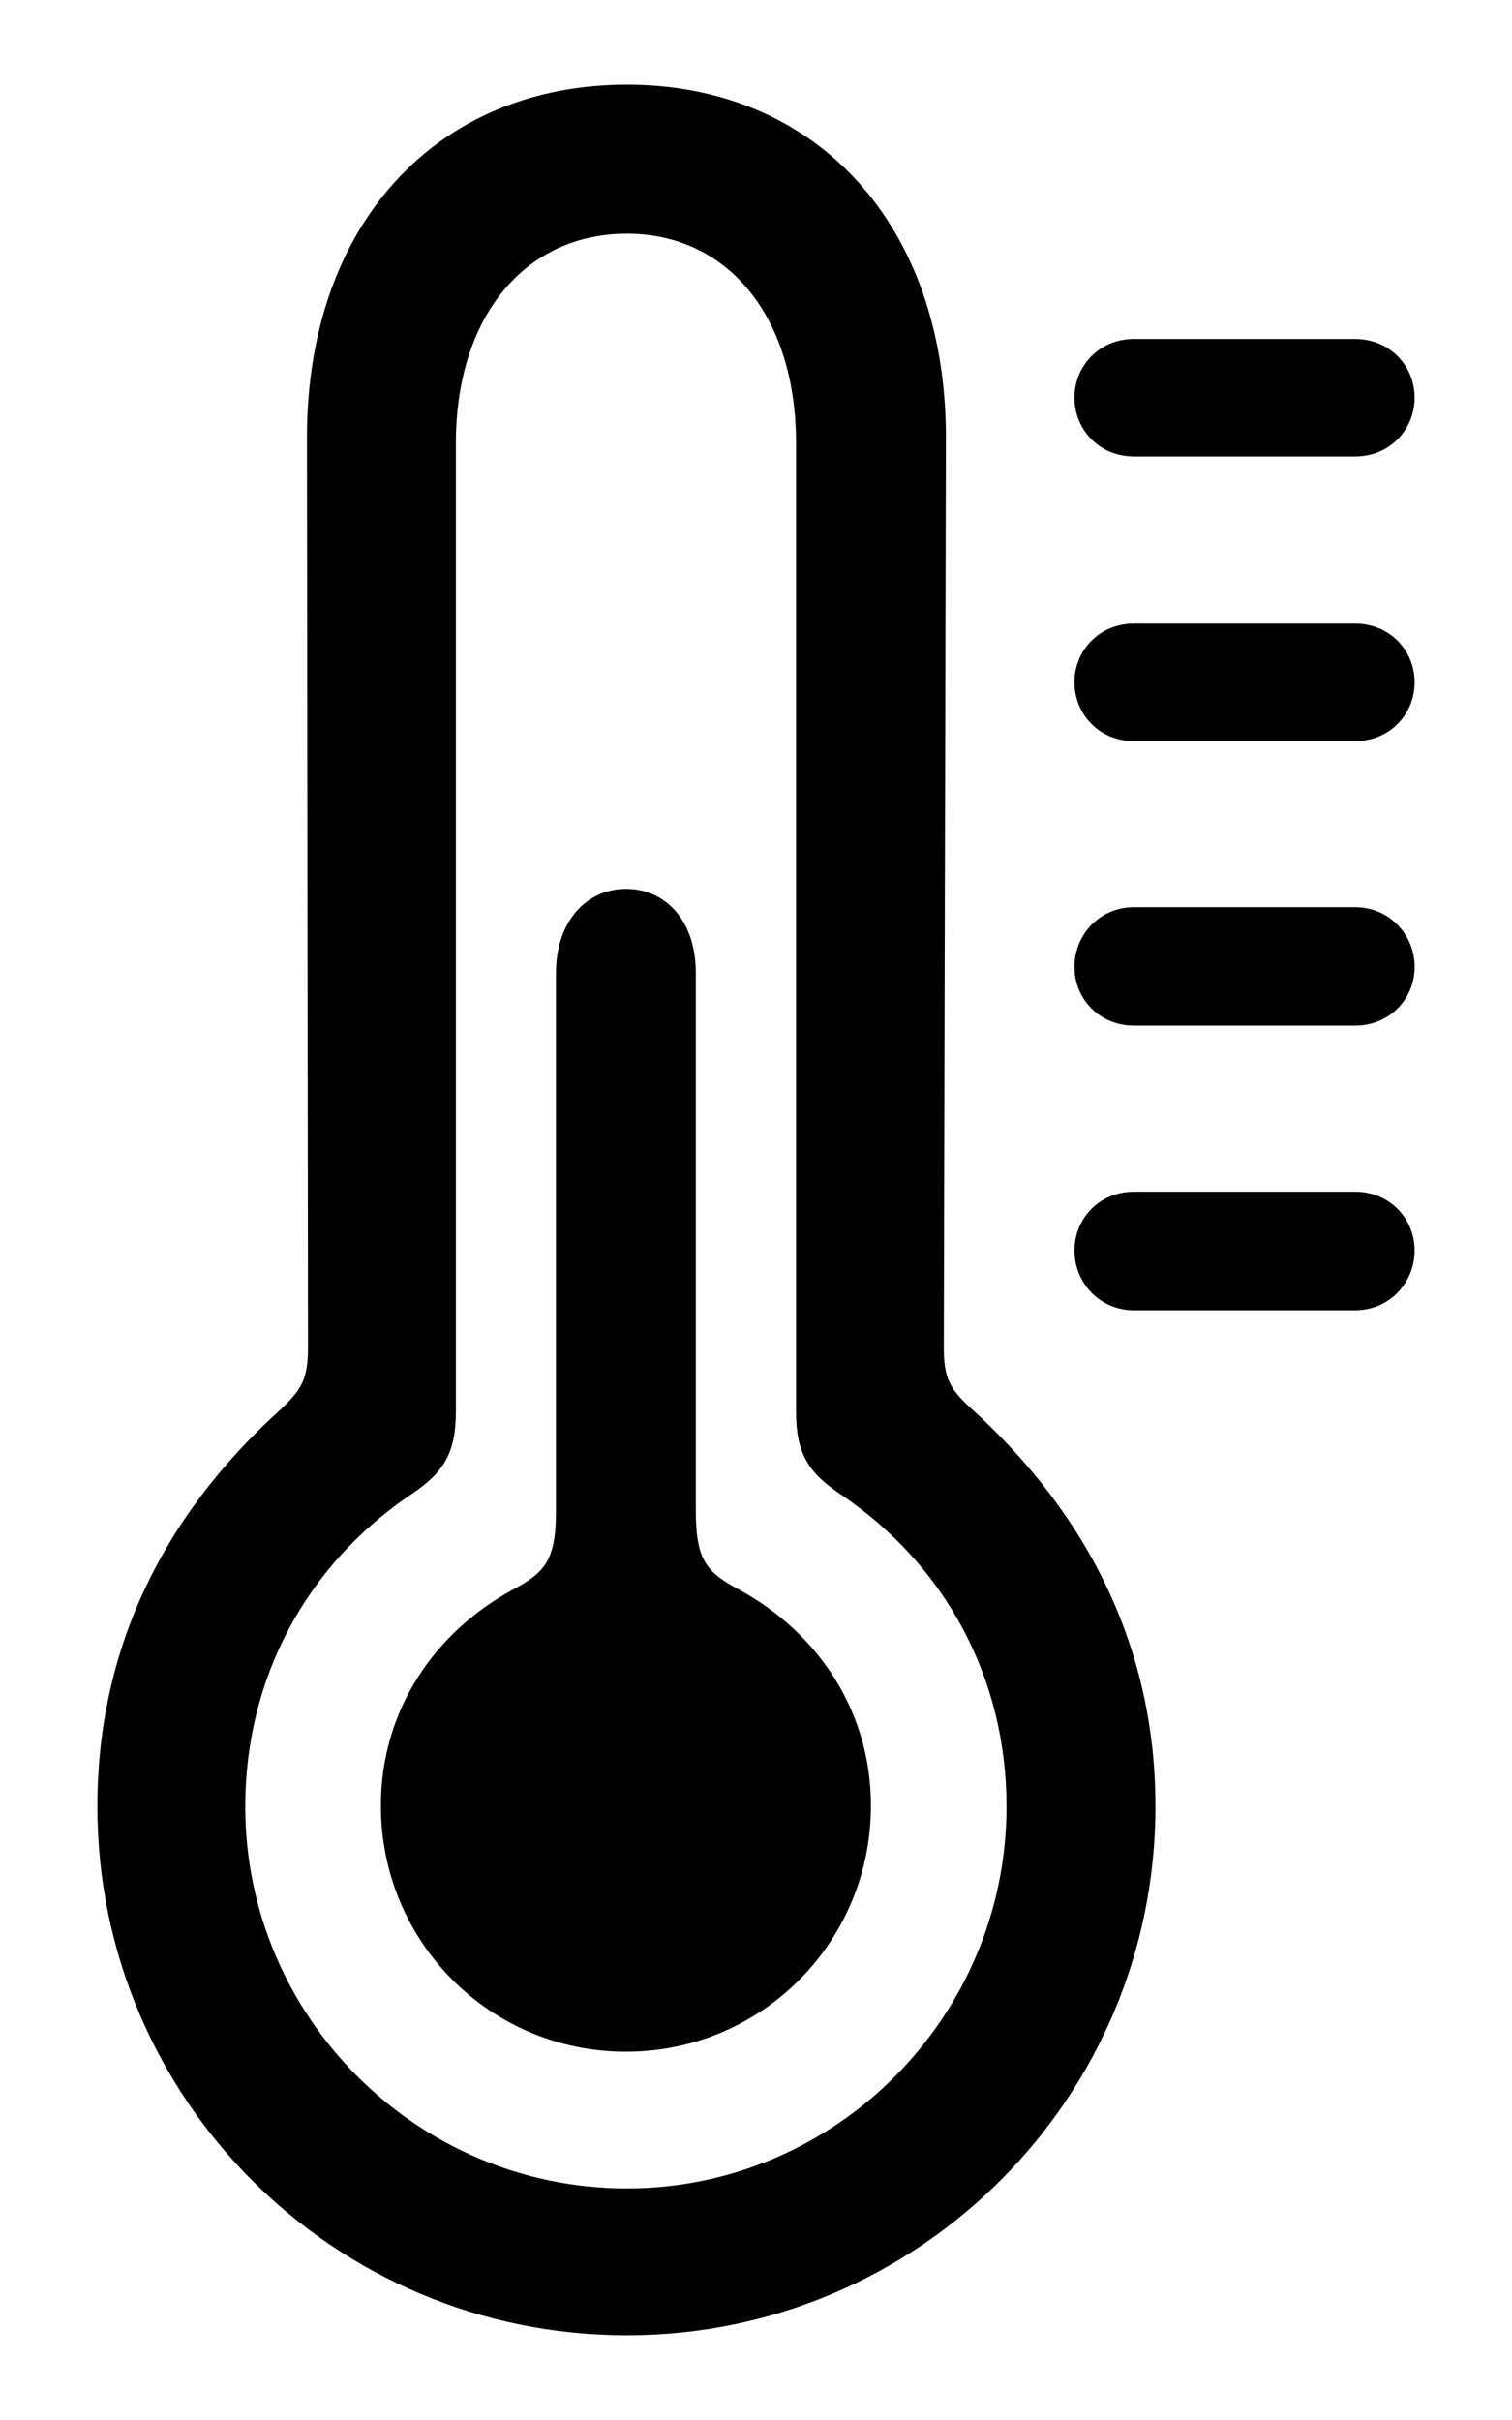<svg width="10" height="16" viewBox="0 0 10 16" fill="none" xmlns="http://www.w3.org/2000/svg">
<path d="M4.146 15.44C6.075 15.44 7.642 13.873 7.642 11.944C7.642 10.926 7.22 10.036 6.423 9.312C6.276 9.179 6.242 9.105 6.242 8.904L6.256 2.891C6.256 1.491 5.405 0.56 4.146 0.56C2.881 0.56 2.03 1.491 2.03 2.891L2.037 8.904C2.037 9.105 2.003 9.179 1.863 9.312C1.059 10.036 0.644 10.926 0.644 11.944C0.644 13.873 2.204 15.44 4.146 15.44ZM4.146 14.469C2.753 14.469 1.622 13.33 1.622 11.944C1.622 11.107 2.017 10.35 2.727 9.875C2.934 9.734 3.015 9.607 3.015 9.333V2.931C3.015 2.087 3.477 1.545 4.146 1.545C4.809 1.545 5.265 2.087 5.265 2.931V9.333C5.265 9.607 5.345 9.734 5.552 9.875C6.262 10.35 6.657 11.107 6.657 11.944C6.657 13.33 5.532 14.469 4.146 14.469ZM7.501 3.018H8.961C9.195 3.018 9.356 2.837 9.356 2.629C9.356 2.422 9.195 2.241 8.961 2.241H7.501C7.267 2.241 7.106 2.422 7.106 2.629C7.106 2.837 7.267 3.018 7.501 3.018ZM7.501 4.9H8.961C9.195 4.9 9.356 4.719 9.356 4.511C9.356 4.304 9.195 4.123 8.961 4.123H7.501C7.267 4.123 7.106 4.304 7.106 4.511C7.106 4.719 7.267 4.9 7.501 4.9ZM4.14 13.565C5.037 13.565 5.76 12.841 5.76 11.938C5.76 11.308 5.405 10.792 4.89 10.511C4.675 10.397 4.602 10.317 4.602 9.989V6.433C4.602 6.085 4.401 5.877 4.14 5.877C3.885 5.877 3.677 6.085 3.677 6.433V9.989C3.677 10.317 3.604 10.397 3.39 10.511C2.874 10.792 2.519 11.308 2.519 11.938C2.519 12.841 3.242 13.565 4.14 13.565ZM7.501 6.781H8.961C9.195 6.781 9.356 6.6 9.356 6.393C9.356 6.185 9.195 5.998 8.961 5.998H7.501C7.267 5.998 7.106 6.185 7.106 6.393C7.106 6.6 7.267 6.781 7.501 6.781ZM7.501 8.663H8.961C9.195 8.663 9.356 8.475 9.356 8.268C9.356 8.06 9.195 7.879 8.961 7.879H7.501C7.267 7.879 7.106 8.06 7.106 8.268C7.106 8.475 7.267 8.663 7.501 8.663Z" fill="black"/>
</svg>
